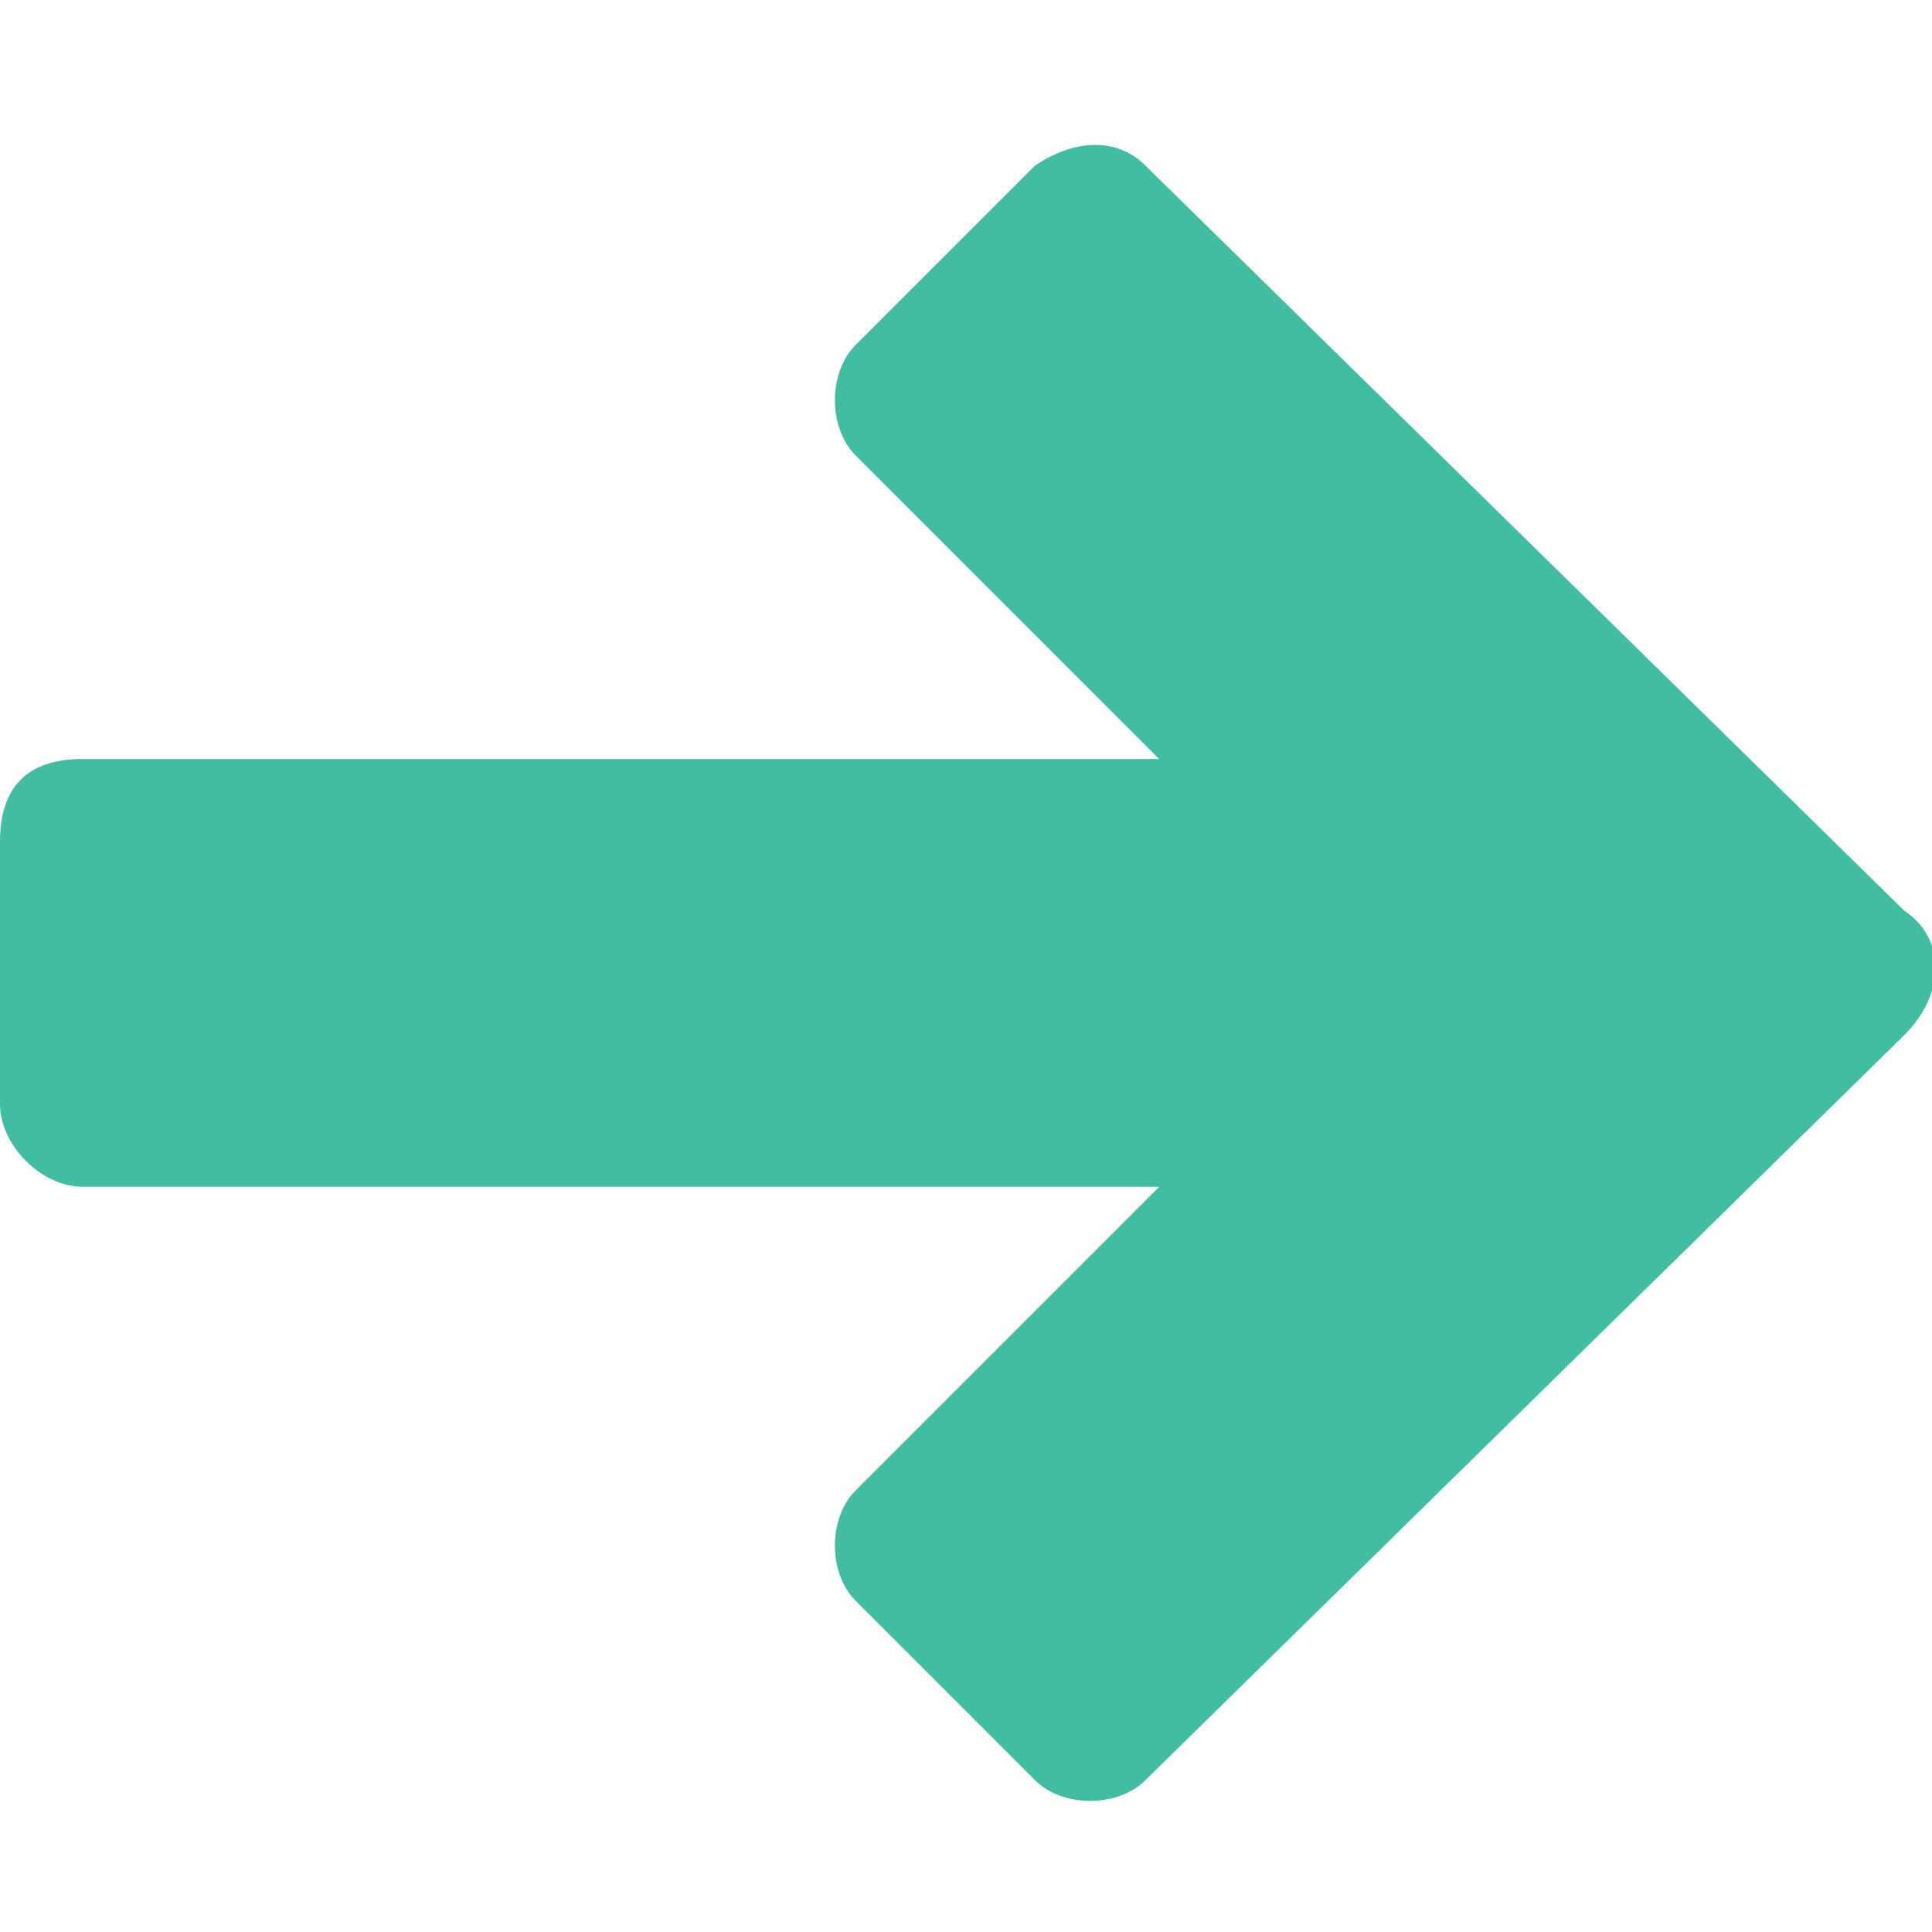 <?xml version="1.0" encoding="utf-8"?>
<!-- Generator: Adobe Illustrator 22.1.0, SVG Export Plug-In . SVG Version: 6.00 Build 0)  -->
<svg version="1.1" id="Слой_1" xmlns="http://www.w3.org/2000/svg" xmlns:xlink="http://www.w3.org/1999/xlink" x="0px" y="0px"
	 viewBox="0 0 14 14" style="enable-background:new 0 0 14 14;" xml:space="preserve">
<style type="text/css">
	.st0{fill:#41BEA2;}
</style>
<path class="st0" d="M13.8,6.6L8.3,1.2C8.1,1,7.8,1,7.5,1.2L6.2,2.5C6,2.7,6,3.1,6.2,3.3l2.2,2.2H0.6C0.2,5.5,0,5.7,0,6.1V8
	c0,0.3,0.3,0.6,0.6,0.6h7.8l-2.2,2.2C6,11,6,11.4,6.2,11.6l1.3,1.3c0.2,0.2,0.6,0.2,0.8,0l5.5-5.4C14.1,7.2,14.1,6.8,13.8,6.6z"/>
</svg>
